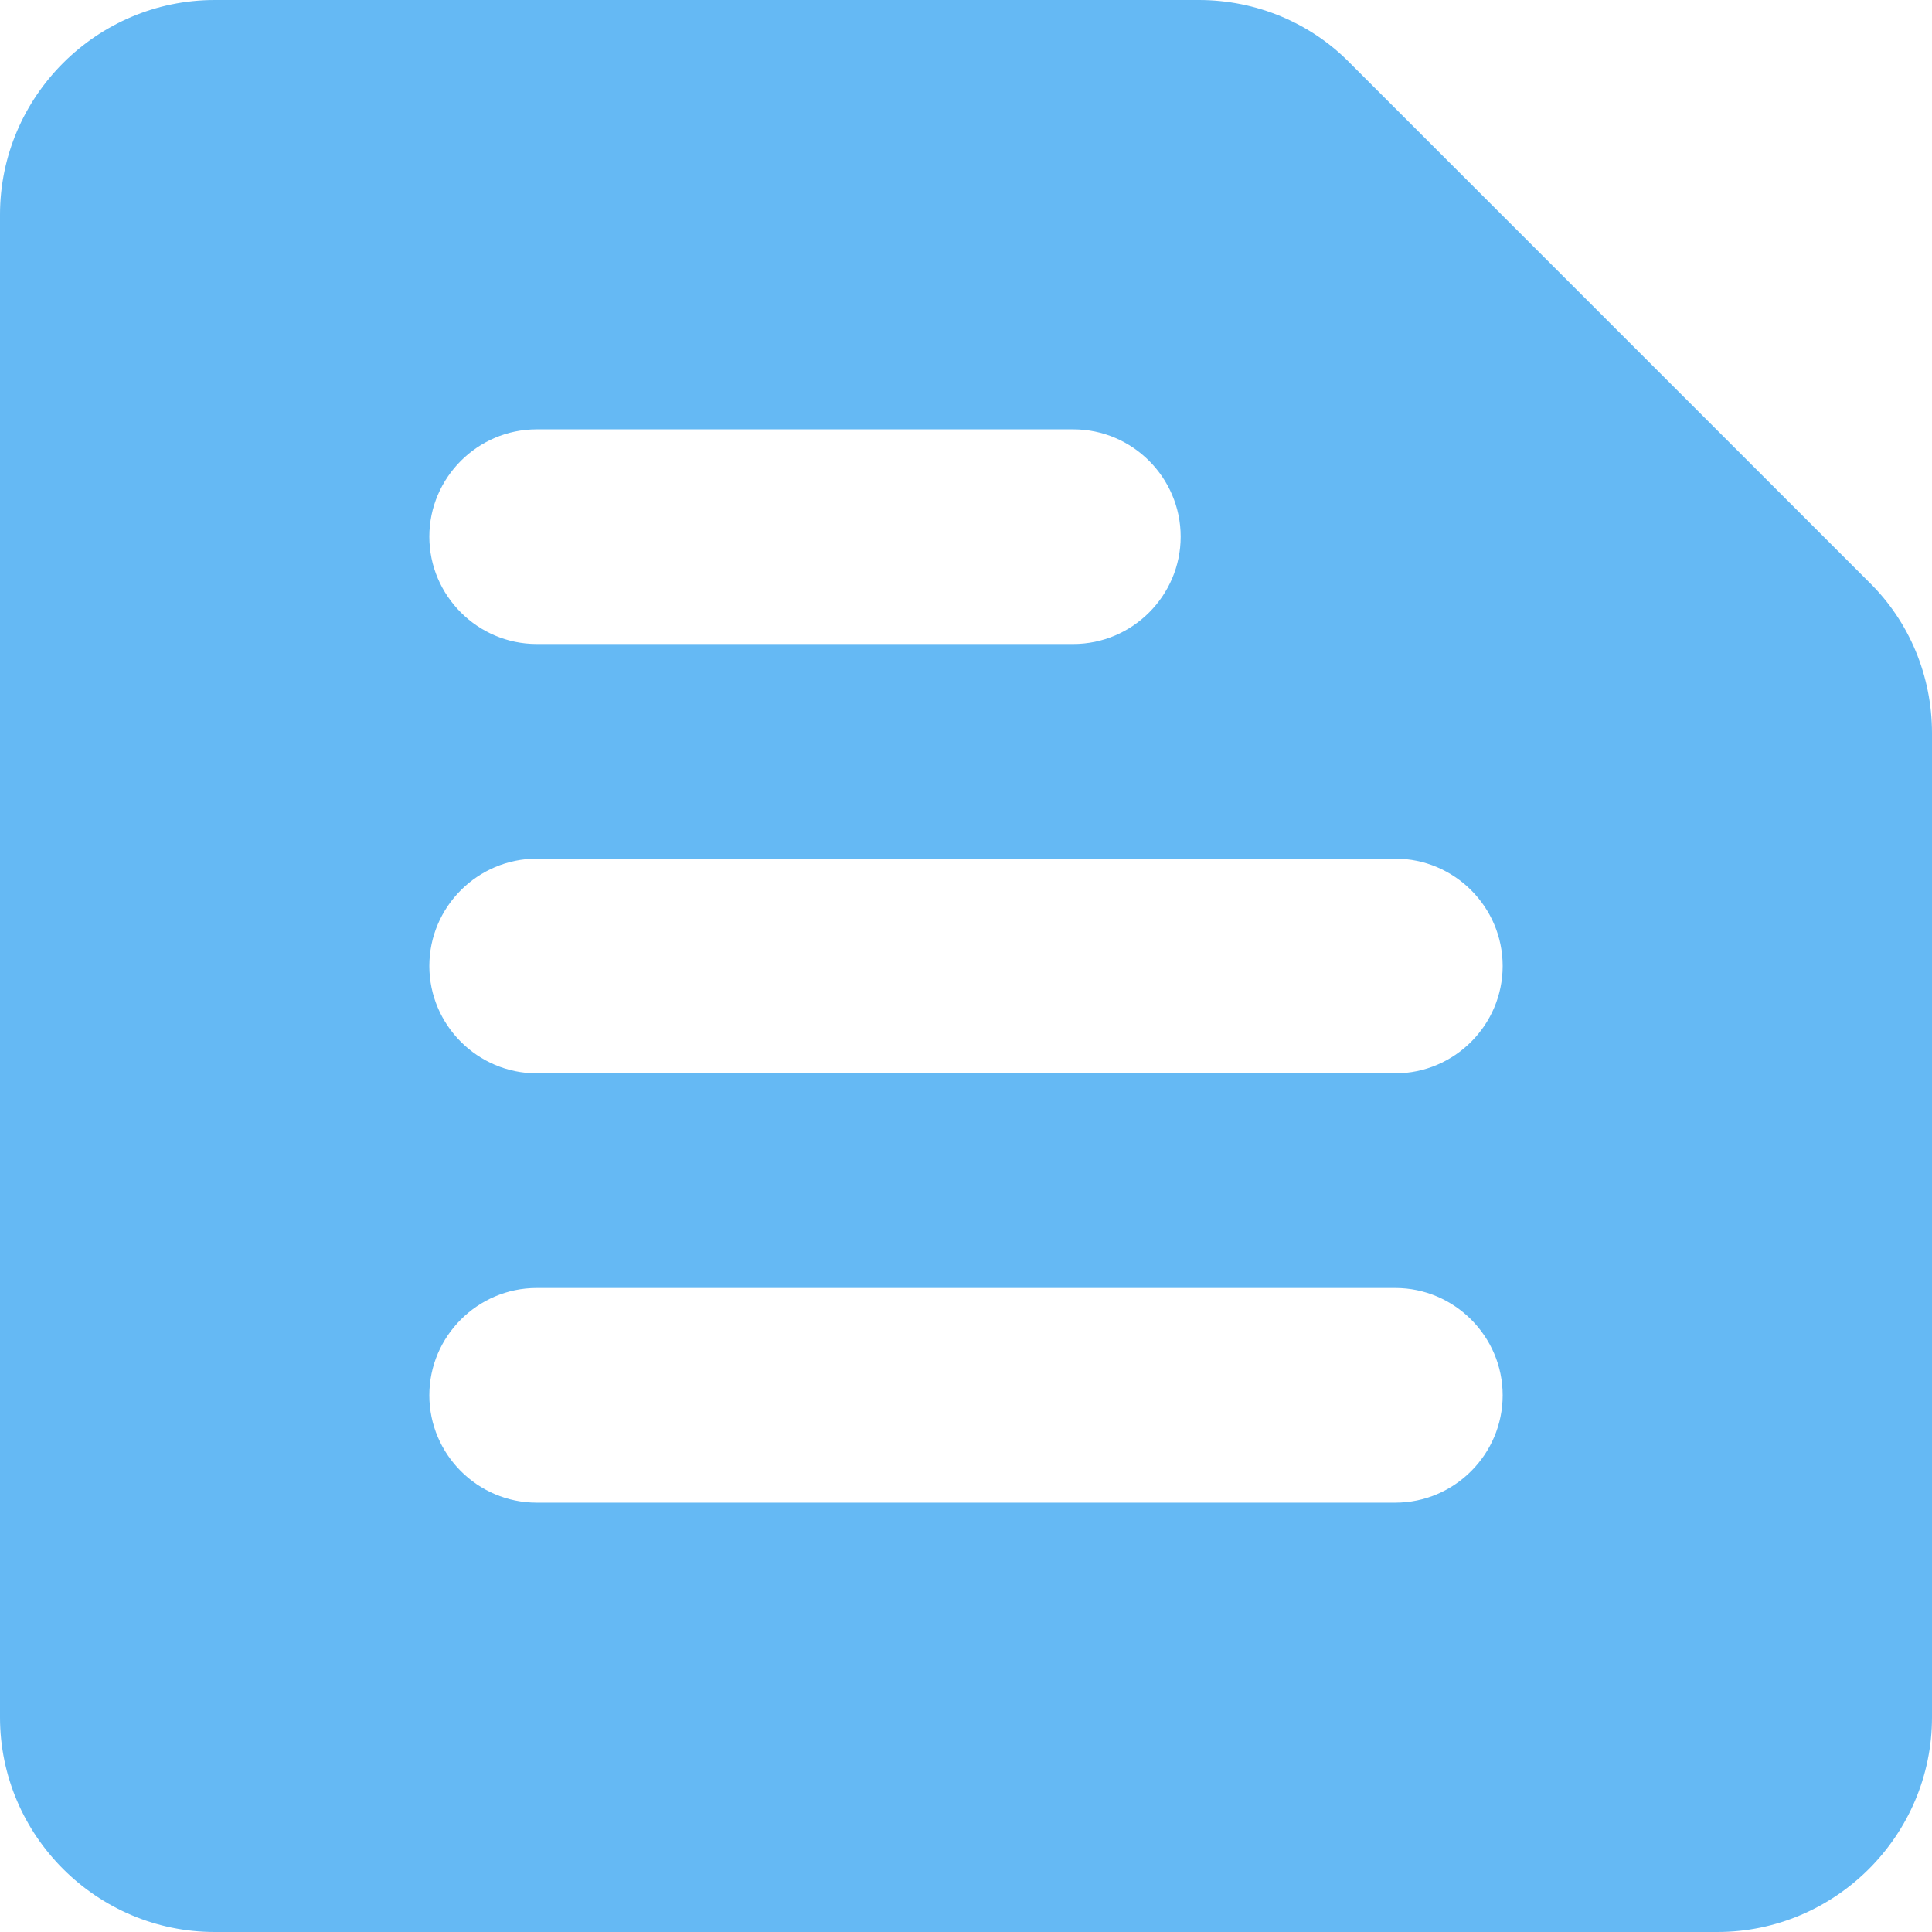 <svg width="18" height="18" viewBox="0 0 18 18" fill="none" xmlns="http://www.w3.org/2000/svg">
<path d="M11.17 0H2C0.9 0 0 0.9 0 2V16C0 17.1 0.9 18 2 18H16C17.1 18 18 17.1 18 16V6.83C18 6.3 17.79 5.79 17.41 5.42L12.58 0.59C12.21 0.21 11.7 0 11.17 0ZM5 12H13C13.55 12 14 12.45 14 13C14 13.55 13.55 14 13 14H5C4.45 14 4 13.55 4 13C4 12.45 4.45 12 5 12ZM5 8H13C13.55 8 14 8.45 14 9C14 9.55 13.55 10 13 10H5C4.45 10 4 9.55 4 9C4 8.45 4.45 8 5 8ZM5 4H10C10.55 4 11 4.45 11 5C11 5.55 10.55 6 10 6H5C4.45 6 4 5.55 4 5C4 4.45 4.45 4 5 4Z" fill="#65B9F4"/>
</svg>
